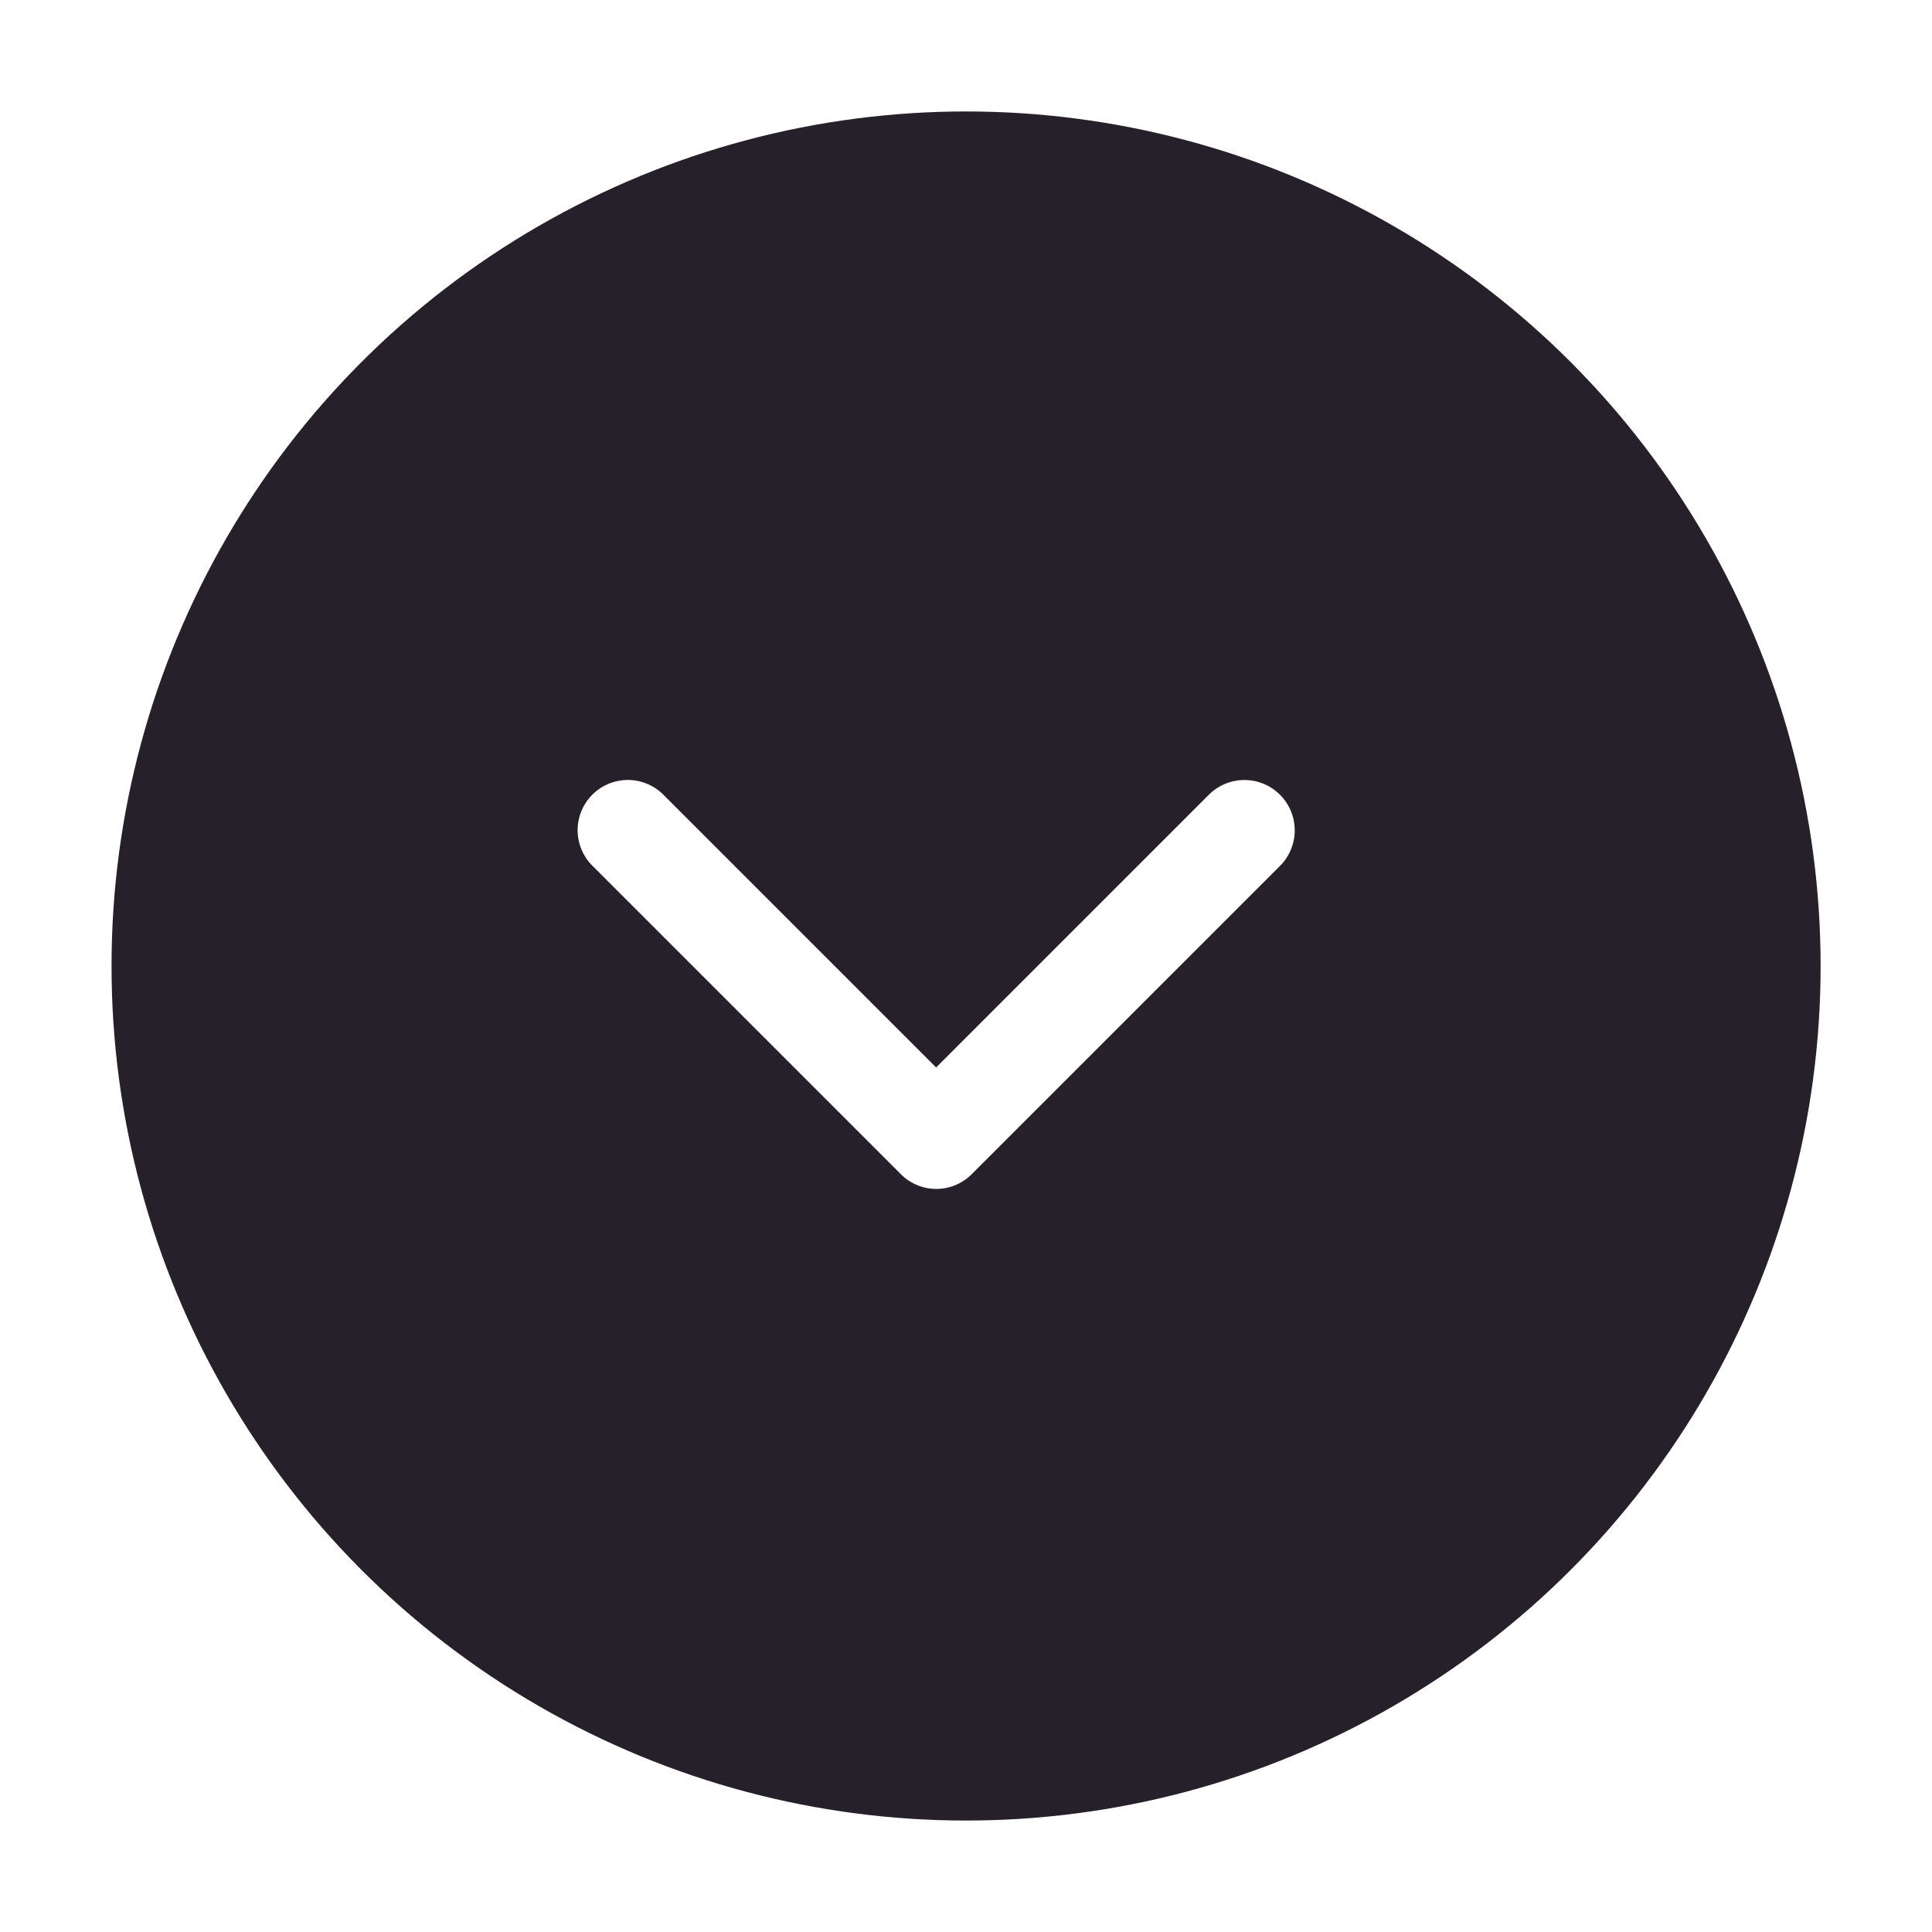 <svg xmlns="http://www.w3.org/2000/svg" xmlns:xlink="http://www.w3.org/1999/xlink" width="52" height="52" viewBox="0 0 52 52"><defs><style>.a{fill:#26202b;}.b{fill:#fff;}.c{filter:url(#a);}</style><filter id="a" x="0" y="0" width="52" height="52" filterUnits="userSpaceOnUse"><feOffset dy="1" input="SourceAlpha"/><feGaussianBlur stdDeviation="1" result="b"/><feFlood flood-opacity="0.161"/><feComposite operator="in" in2="b"/><feComposite in="SourceGraphic"/></filter></defs><g transform="translate(2.672 2)"><g class="c" transform="matrix(1, 0, 0, 1, -2.67, -2)"><circle class="a" cx="23" cy="23" r="23" transform="translate(3 2)"/></g><g transform="translate(12.878 19)"><path class="b" d="M9.649,108.14a1.347,1.347,0,0,1-.955-.4l-8.3-8.3a1.351,1.351,0,0,1,1.911-1.911l7.342,7.342,7.342-7.342A1.351,1.351,0,0,1,18.9,99.448l-8.3,8.3A1.347,1.347,0,0,1,9.649,108.14Z" transform="translate(-0.001 -97.14)"/></g></g></svg>